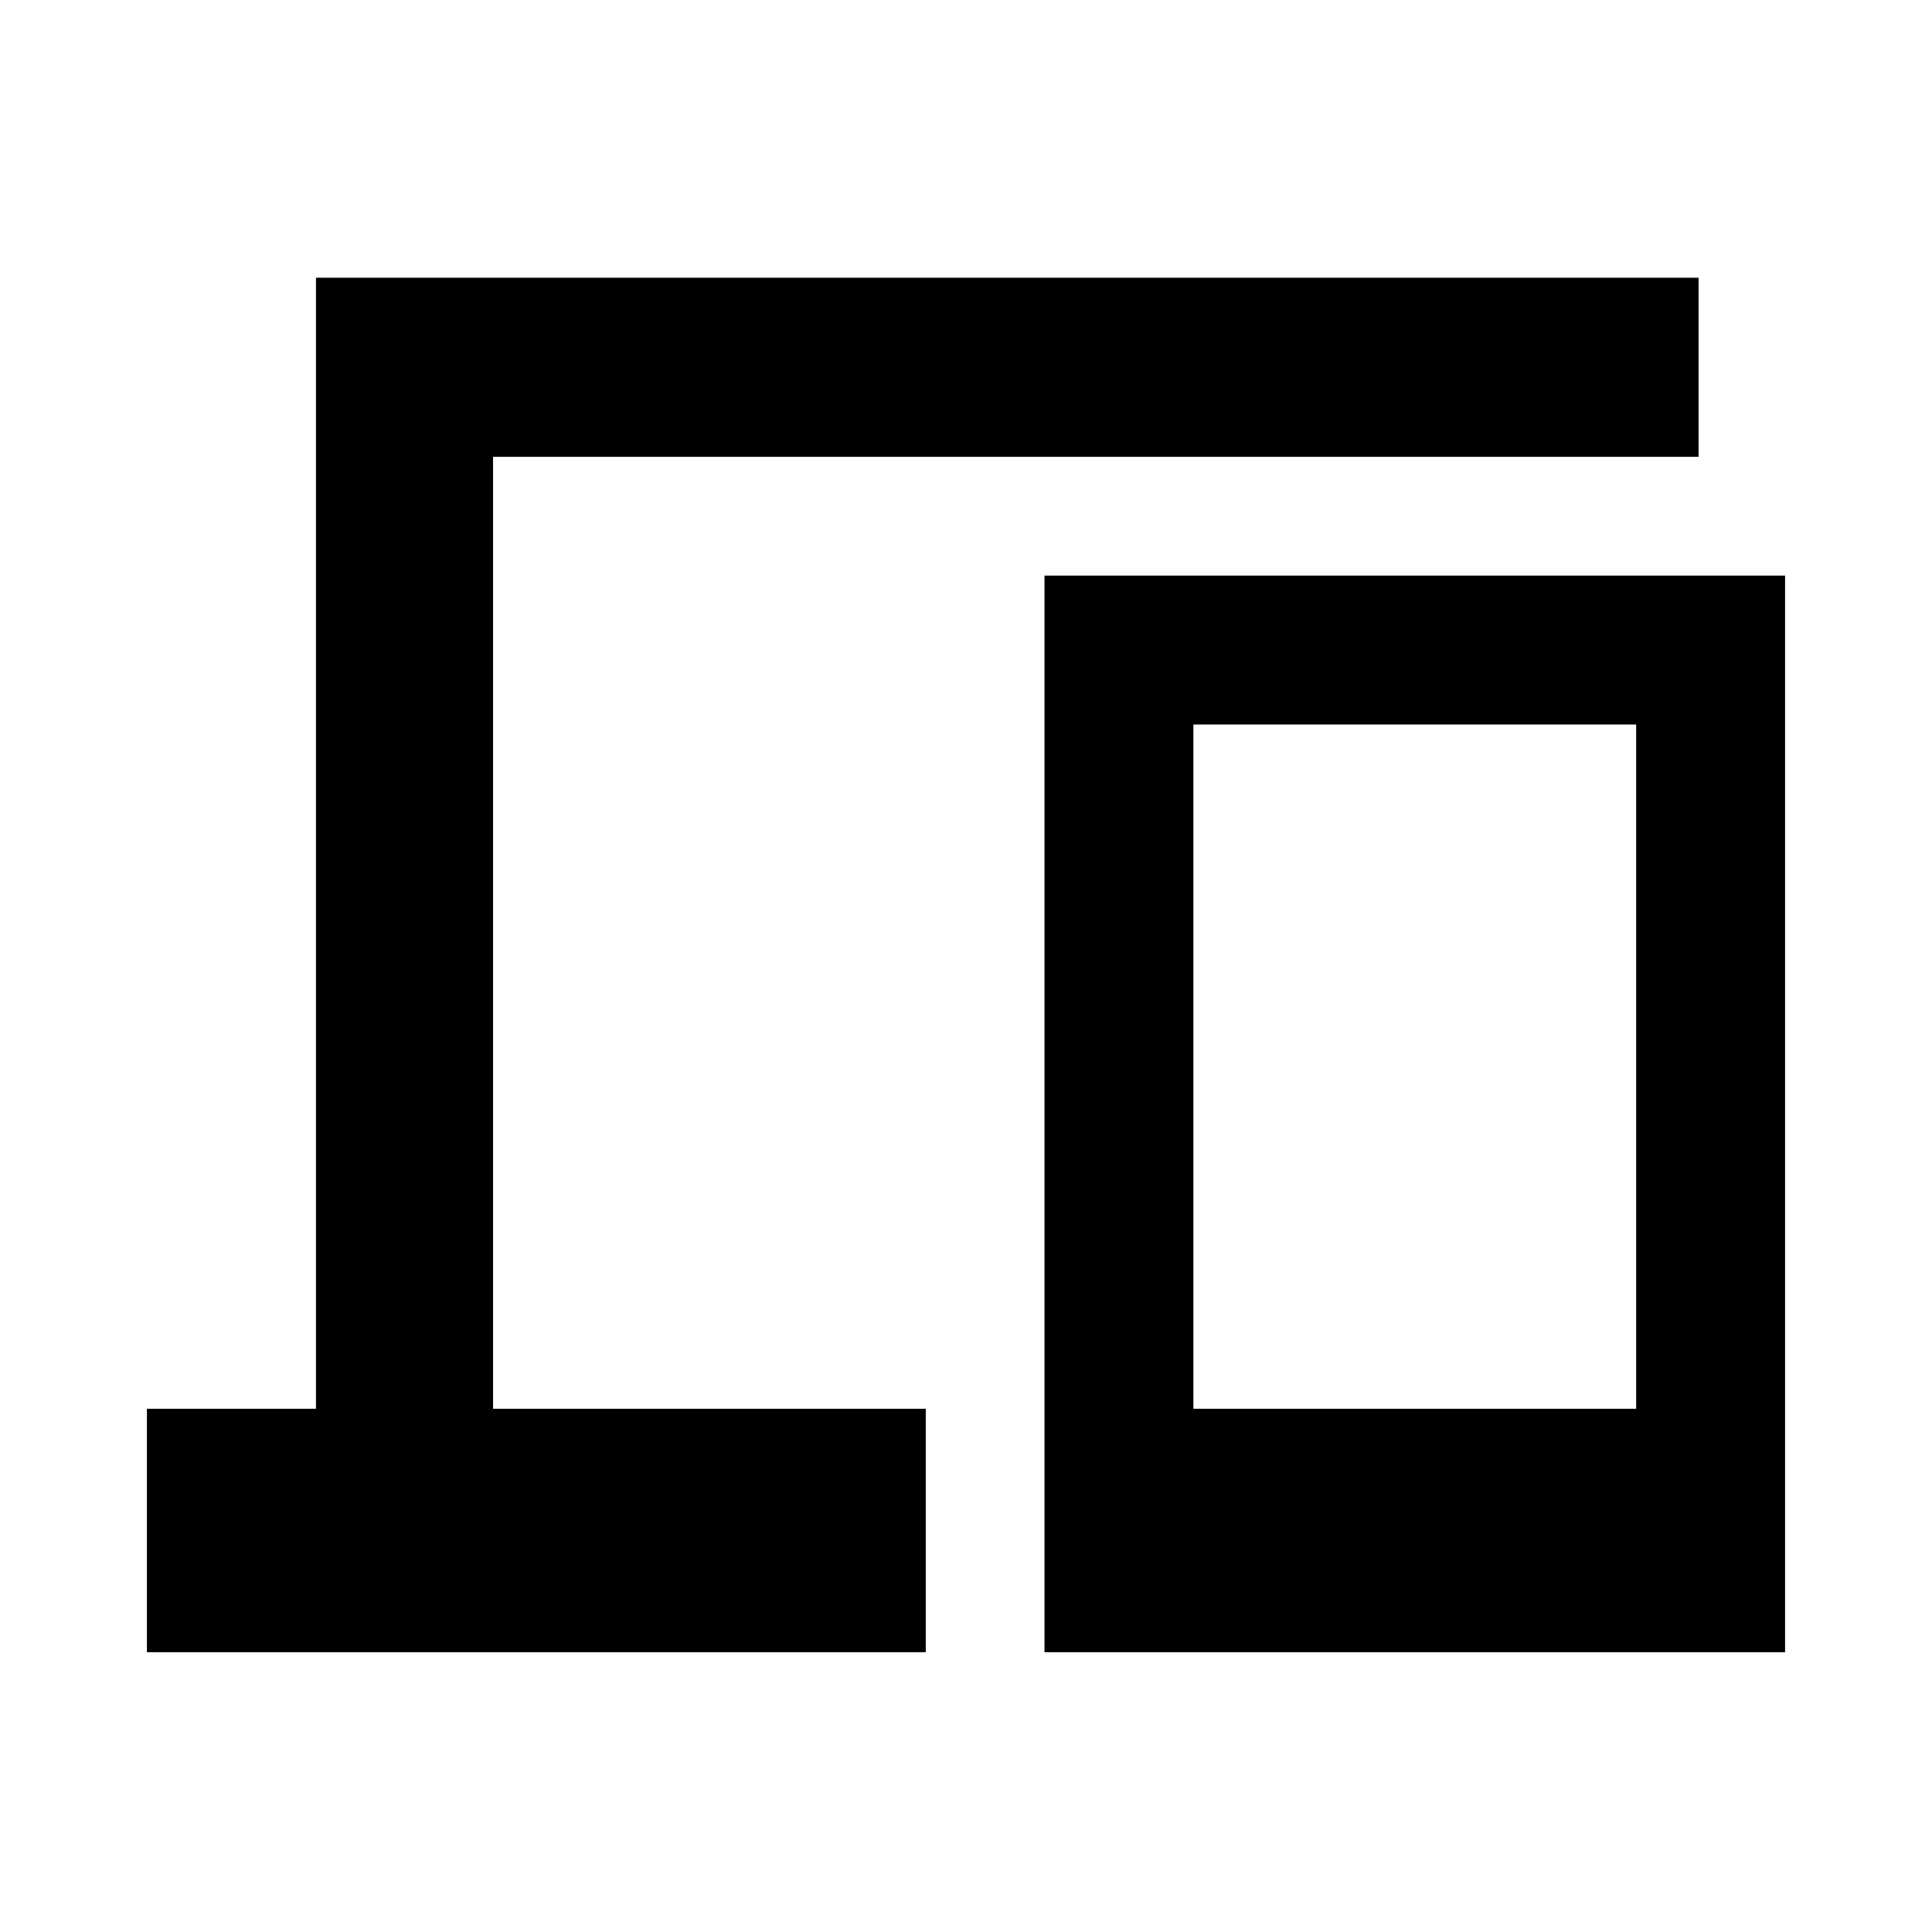 <svg xmlns="http://www.w3.org/2000/svg" height="40" width="40"><path d="M3.042 34.208v-5.041h3.5V5.75h28.625v3.708H10.208v19.709h8.959v5.041Zm18.583 0V11.917h15.333v22.291Zm3.083-5.041h9.167V15h-9.167Z"/></svg>